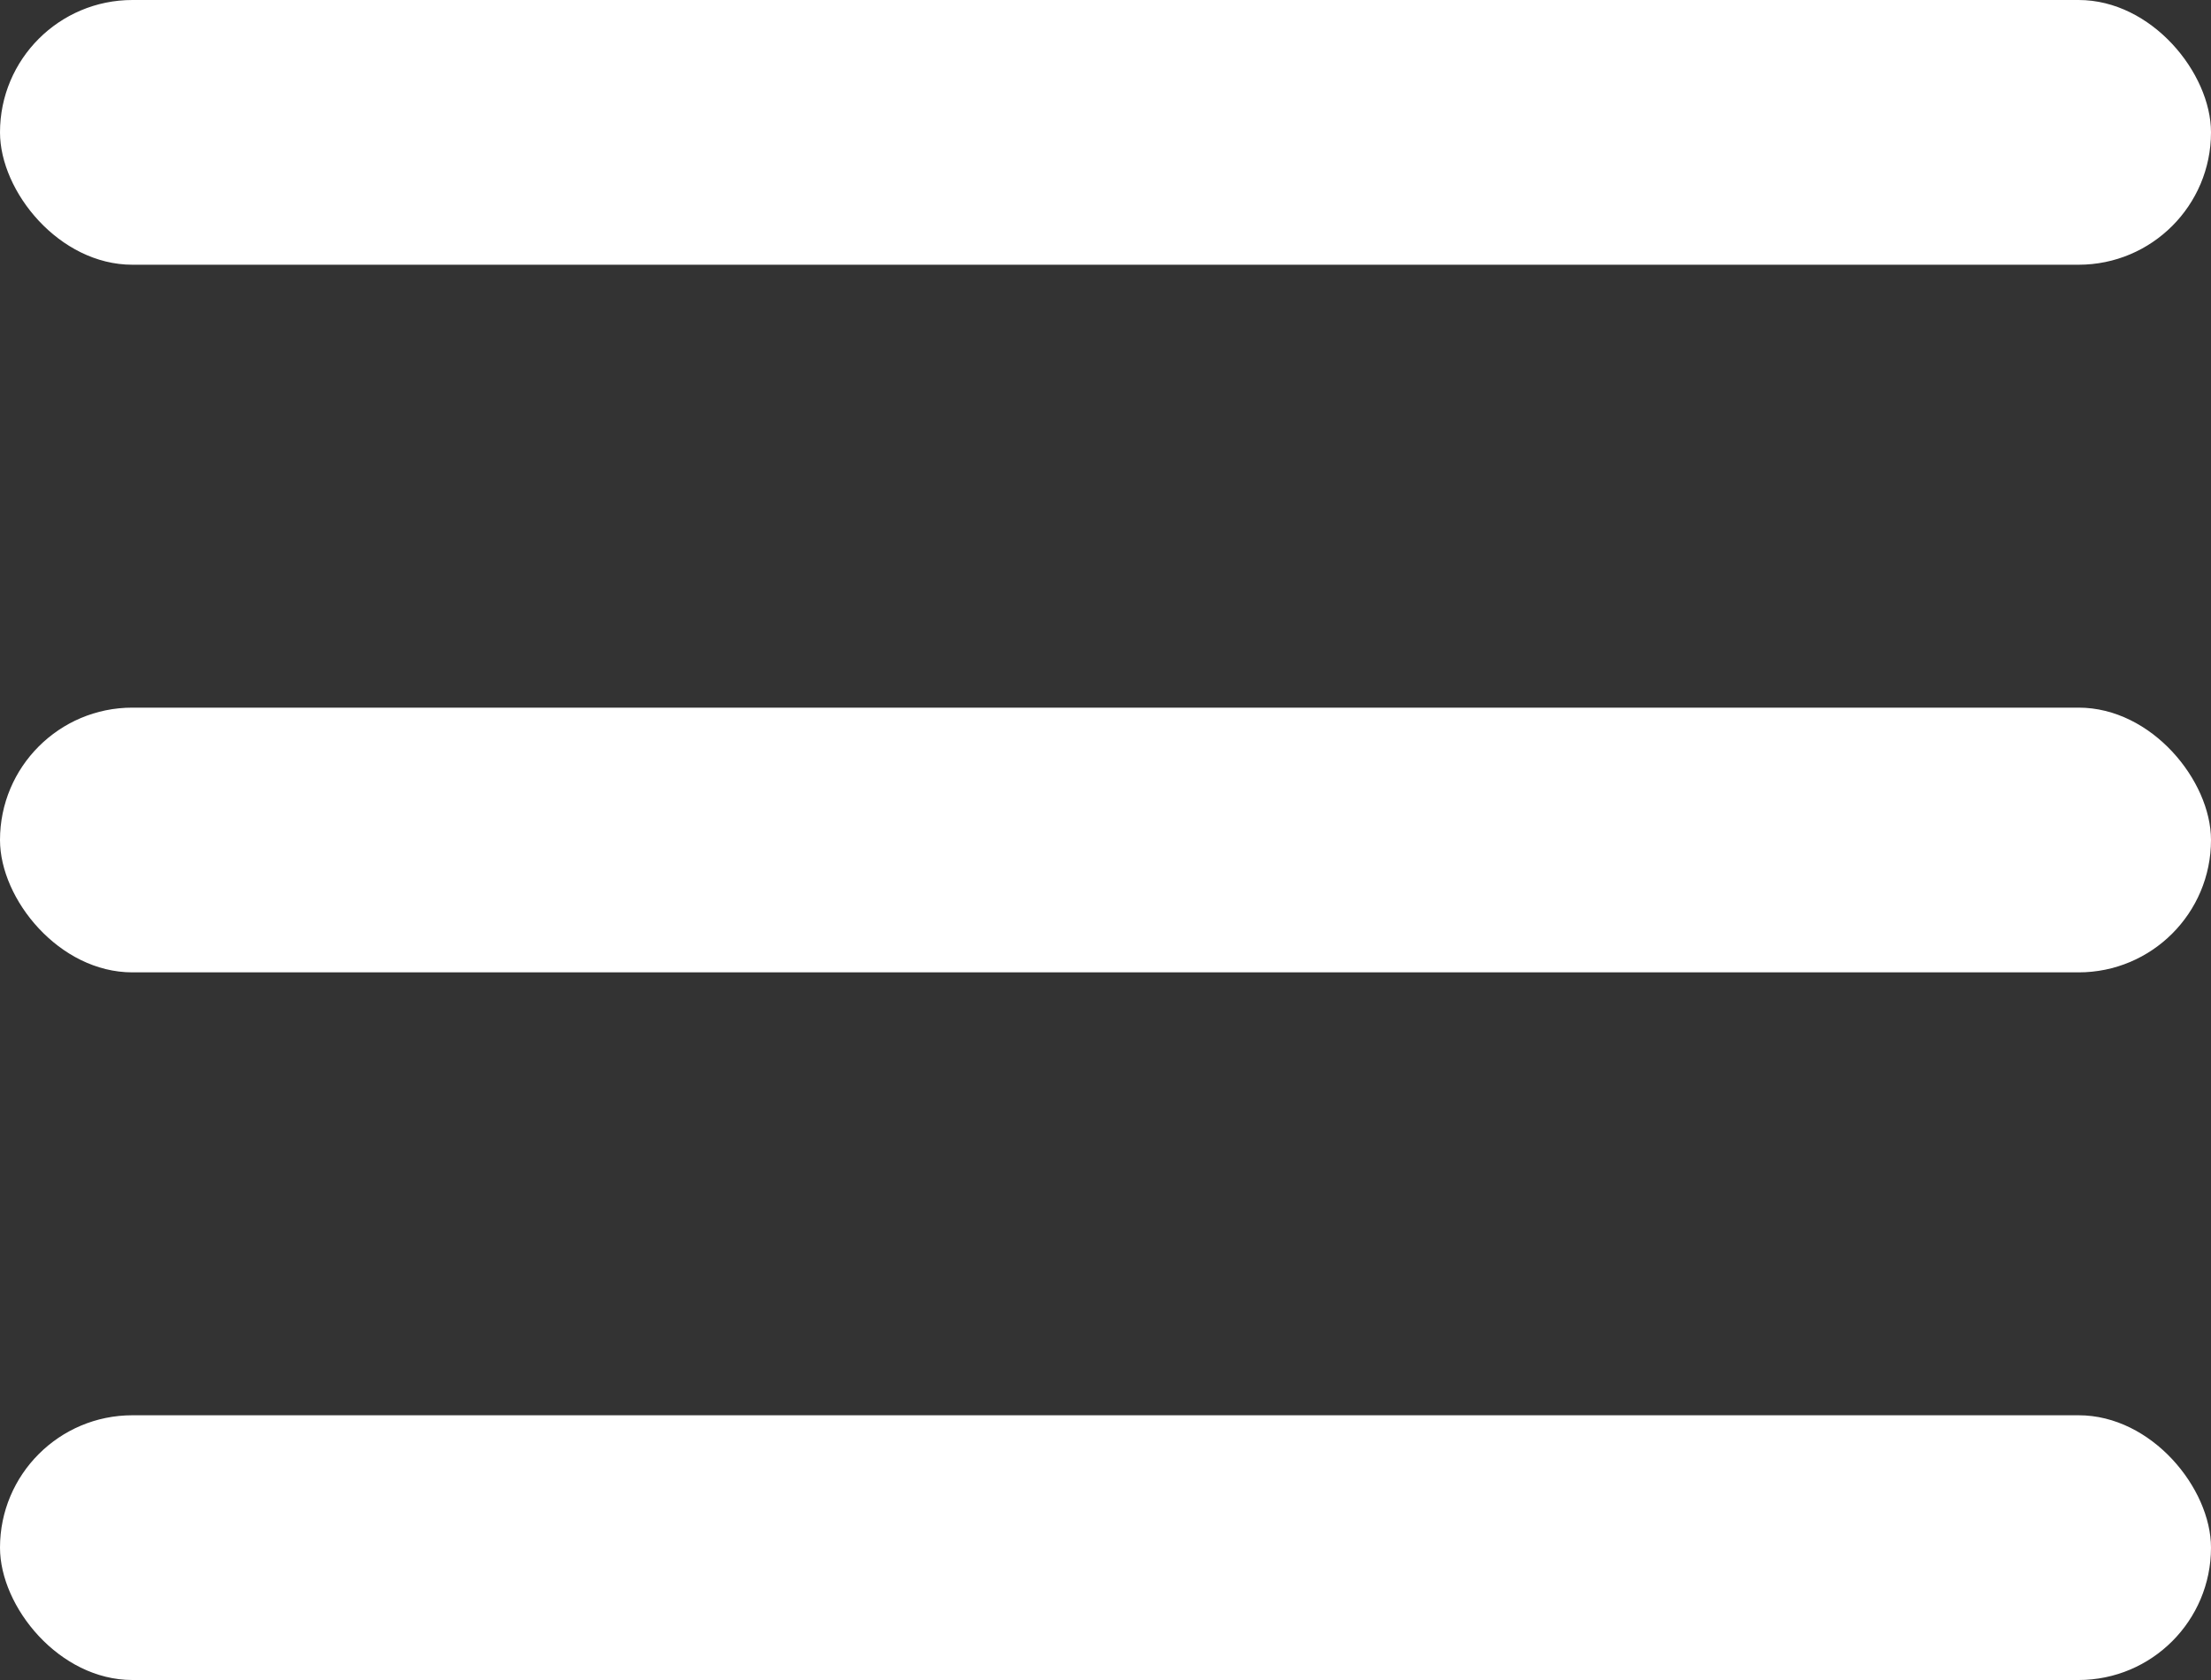<svg width="25" height="19" viewBox="0 0 25 19" fill="none" xmlns="http://www.w3.org/2000/svg">
<rect x="0" y="0" width="25" height="19" fill="#333333" stroke="none"/>
<rect y="16.006" width="25" height="2.994" rx="1.497" fill="white"/>
<rect y="8.003" width="25" height="2.994" rx="1.497" fill="white"/>
<rect width="25" height="2.994" rx="1.497" fill="white"/>
</svg>
